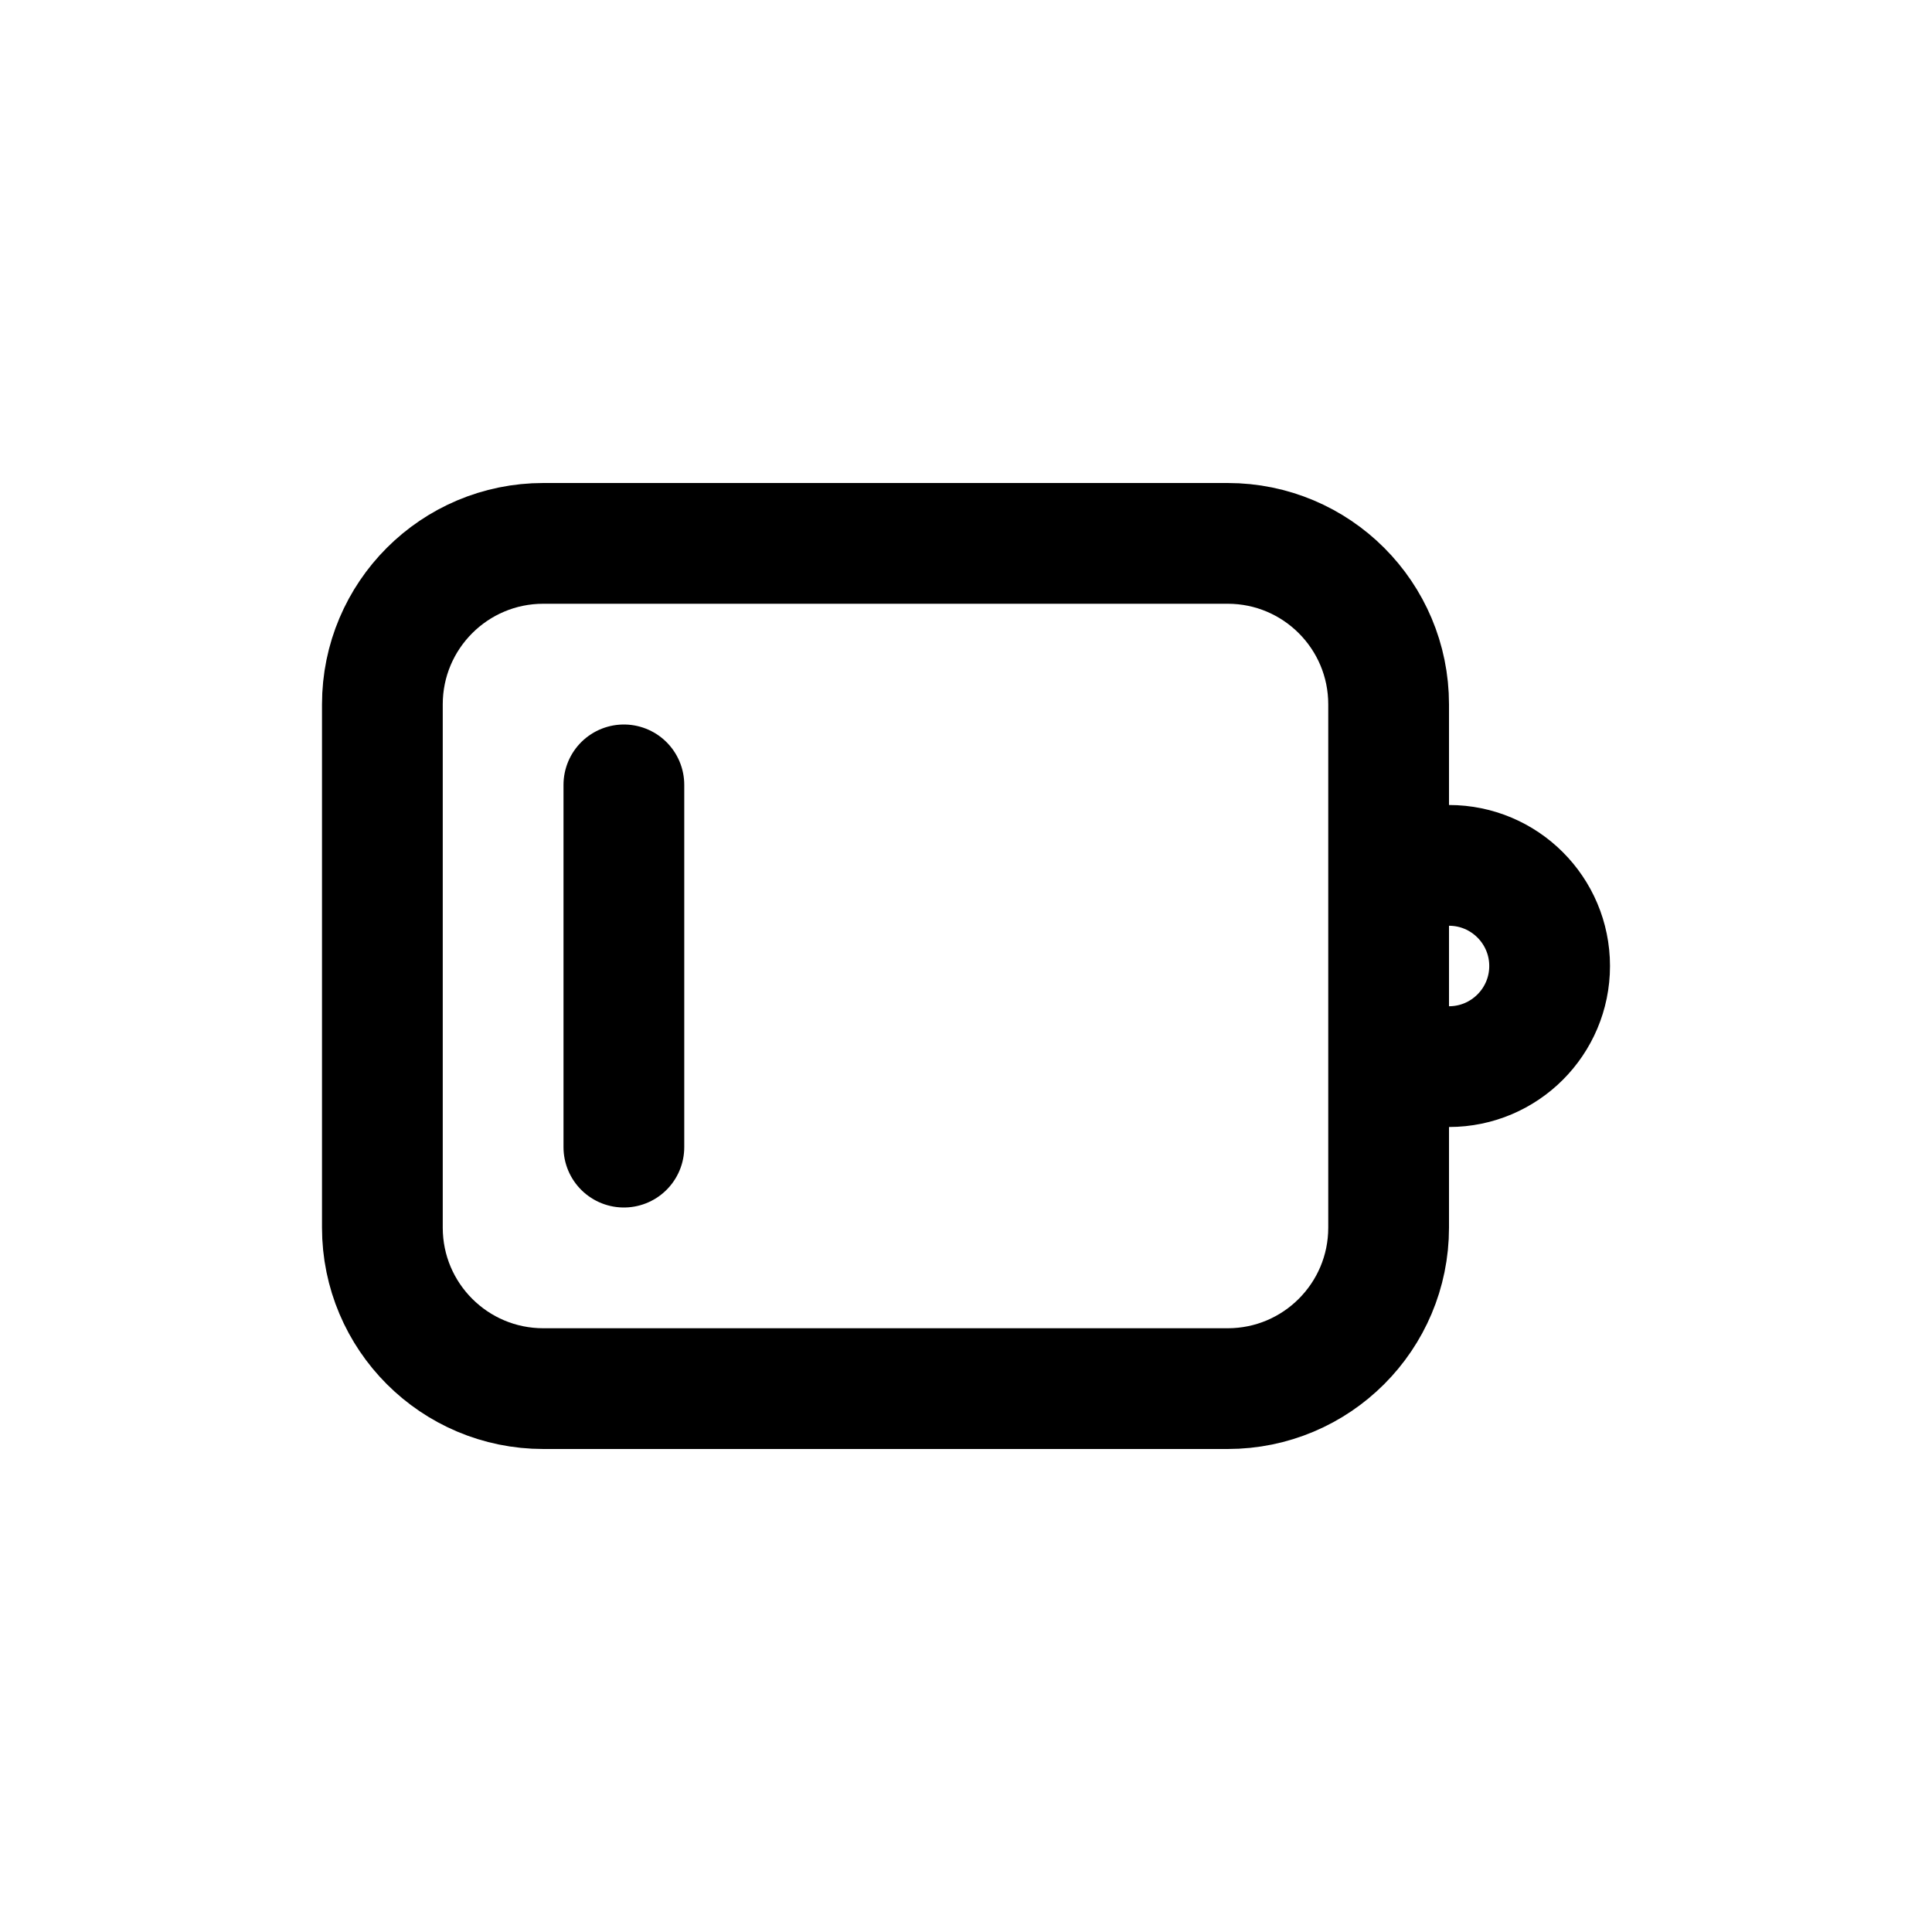 <svg fill="none" viewBox="0 0 24 24" stroke="currentColor"><path stroke="currentColor" stroke-linecap="round" stroke-linejoin="round" stroke-width="1.5" d="M4.75 8.75C4.75 7.645 5.645 6.75 6.75 6.75H15.25C16.355 6.75 17.25 7.645 17.25 8.75V15.25C17.25 16.355 16.355 17.25 15.25 17.25H6.75C5.645 17.25 4.75 16.355 4.75 15.25V8.75Z"/><path stroke="currentColor" stroke-linecap="round" stroke-linejoin="round" stroke-width="1.5" d="M7.75 9.75V14.25"/><path stroke="currentColor" stroke-linecap="round" stroke-linejoin="round" stroke-width="1.5" d="M17.75 10.75H18C18.69 10.75 19.25 11.31 19.25 12V12C19.25 12.69 18.69 13.25 18 13.25H17.75"/></svg>